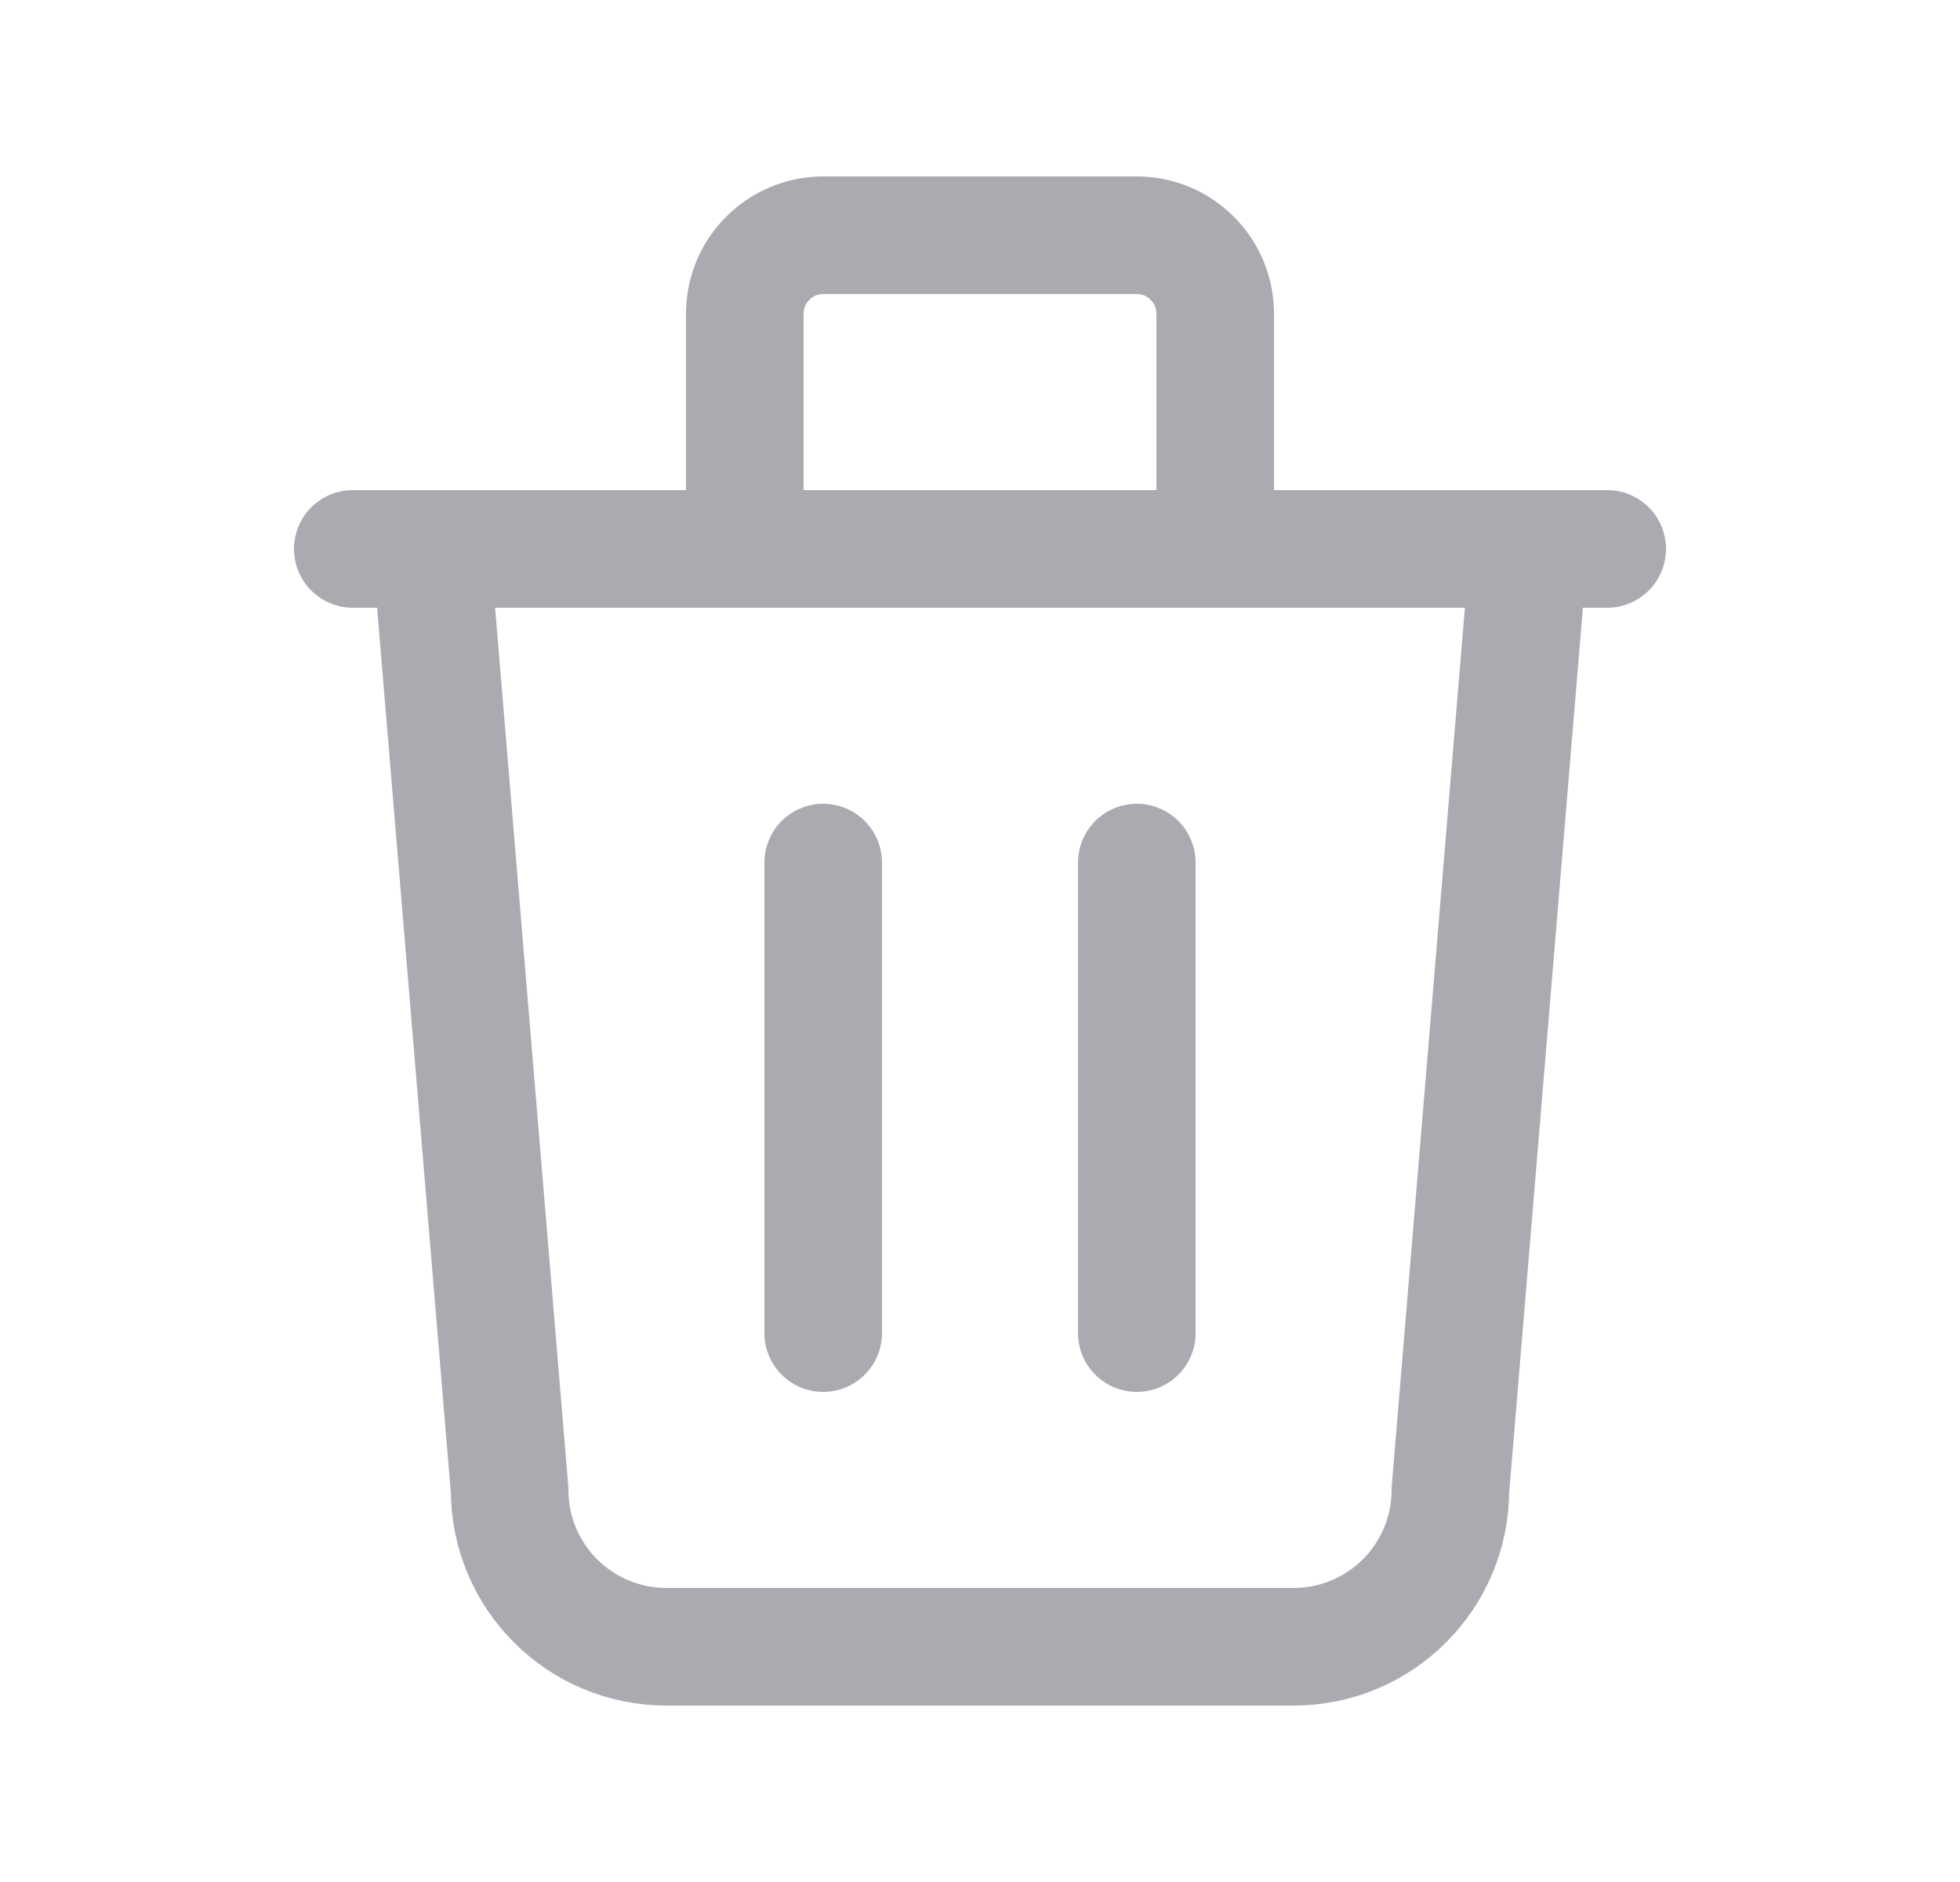 <svg width="25" height="24" viewBox="0 0 25 24" fill="none" xmlns="http://www.w3.org/2000/svg">
<path d="M4.5 7H20.5" stroke="#ACAAB1" stroke-width="1.5" stroke-linecap="round" stroke-linejoin="round"/>
<path d="M10.5 11V17" stroke="#ACAAB1" stroke-width="1.5" stroke-linecap="round" stroke-linejoin="round"/>
<path d="M14.5 11V17" stroke="#ACAAB1" stroke-width="1.5" stroke-linecap="round" stroke-linejoin="round"/>
<path d="M5.5 7L6.5 19C6.5 20.105 7.395 21 8.5 21H16.5C17.605 21 18.5 20.105 18.5 19L19.5 7" stroke="#ACAAB1" stroke-width="1.5" stroke-linecap="round" stroke-linejoin="round"/>
<path d="M9.5 7V4C9.5 3.448 9.948 3 10.5 3H14.5C15.052 3 15.5 3.448 15.5 4V7" stroke="#ACAAB1" stroke-width="1.5" stroke-linecap="round" stroke-linejoin="round"/>
</svg>
